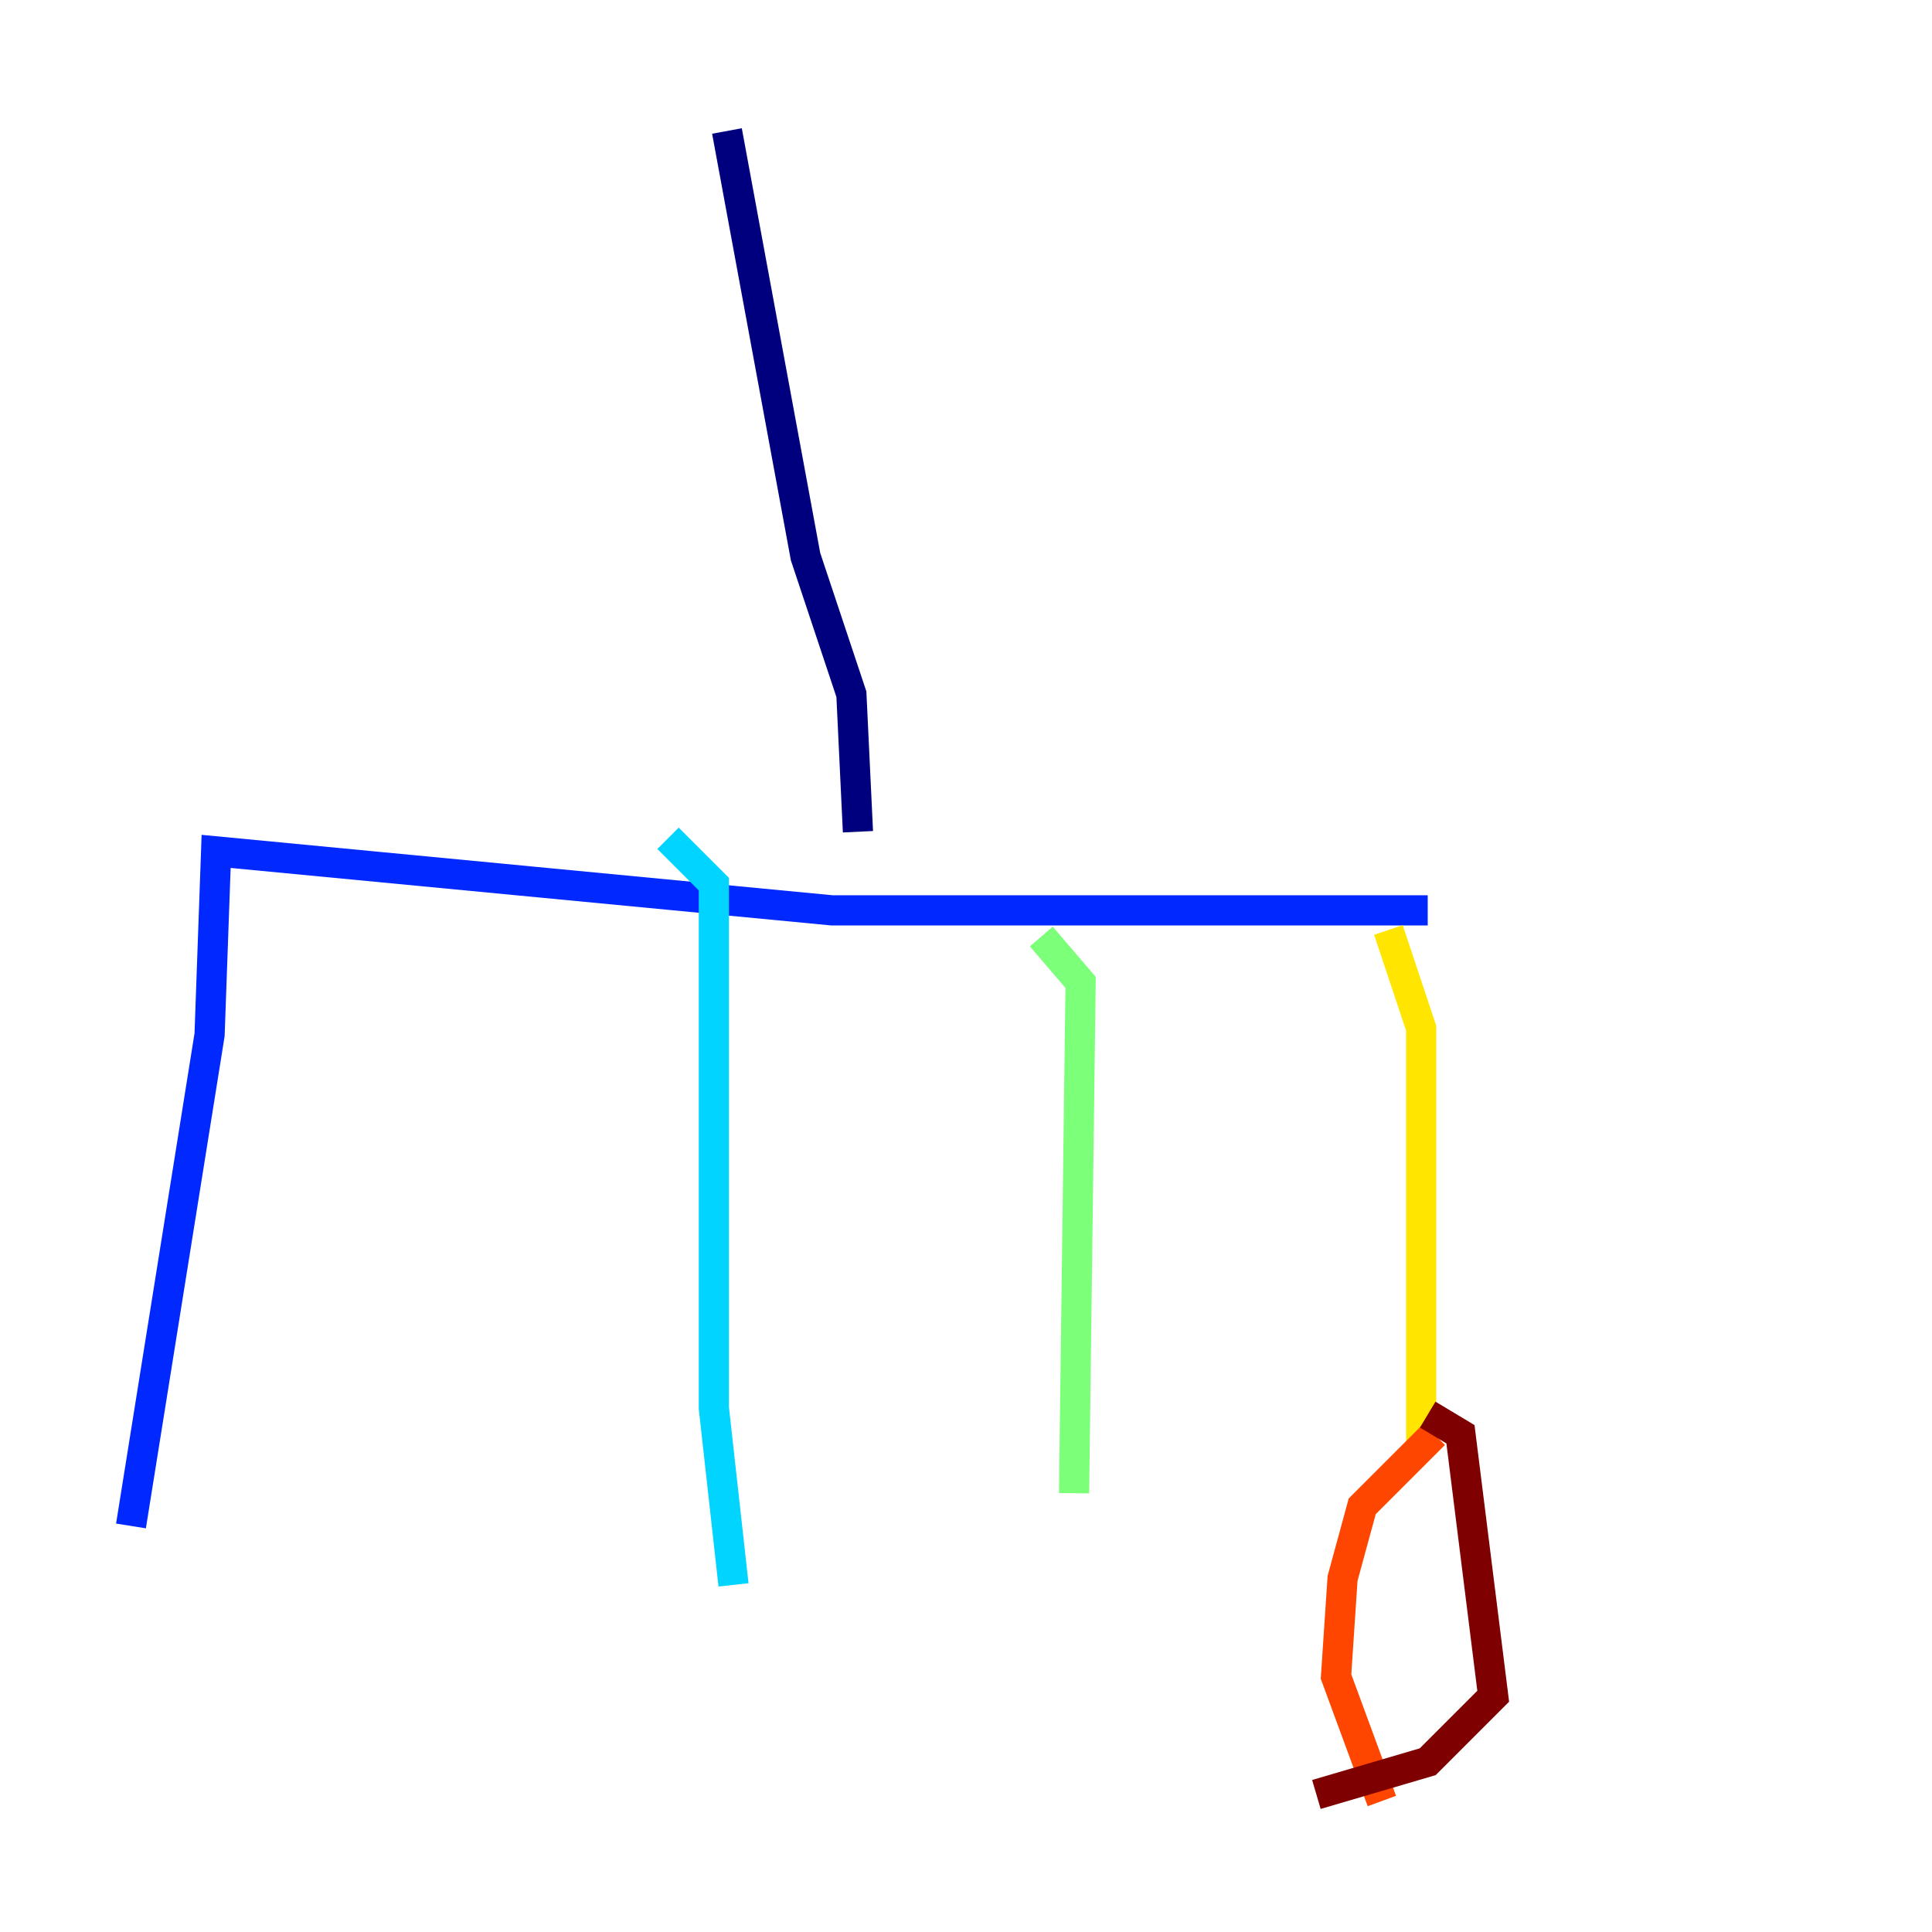 <?xml version="1.0" encoding="utf-8" ?>
<svg baseProfile="tiny" height="128" version="1.2" viewBox="0,0,128,128" width="128" xmlns="http://www.w3.org/2000/svg" xmlns:ev="http://www.w3.org/2001/xml-events" xmlns:xlink="http://www.w3.org/1999/xlink"><defs /><polyline fill="none" points="48.163,8.678 53.37,36.881 56.407,45.993 56.841,55.105" stroke="#00007f" stroke-width="2" /><polyline fill="none" points="94.59,60.312 55.105,60.312 14.319,56.407 13.885,68.556 8.678,101.098" stroke="#0028ff" stroke-width="2" /><polyline fill="none" points="44.258,55.539 47.295,58.576 47.295,93.288 48.597,105.003" stroke="#00d4ff" stroke-width="2" /><polyline fill="none" points="68.99,62.047 71.593,65.085 71.159,98.929" stroke="#7cff79" stroke-width="2" /><polyline fill="none" points="91.986,61.614 94.156,68.122 94.156,96.325" stroke="#ffe500" stroke-width="2" /><polyline fill="none" points="95.024,95.024 90.251,99.797 88.949,104.57 88.515,111.078 91.552,119.322" stroke="#ff4600" stroke-width="2" /><polyline fill="none" points="94.59,93.722 96.759,95.024 98.929,112.38 94.59,116.719 87.214,118.888" stroke="#7f0000" stroke-width="2" /></svg>
